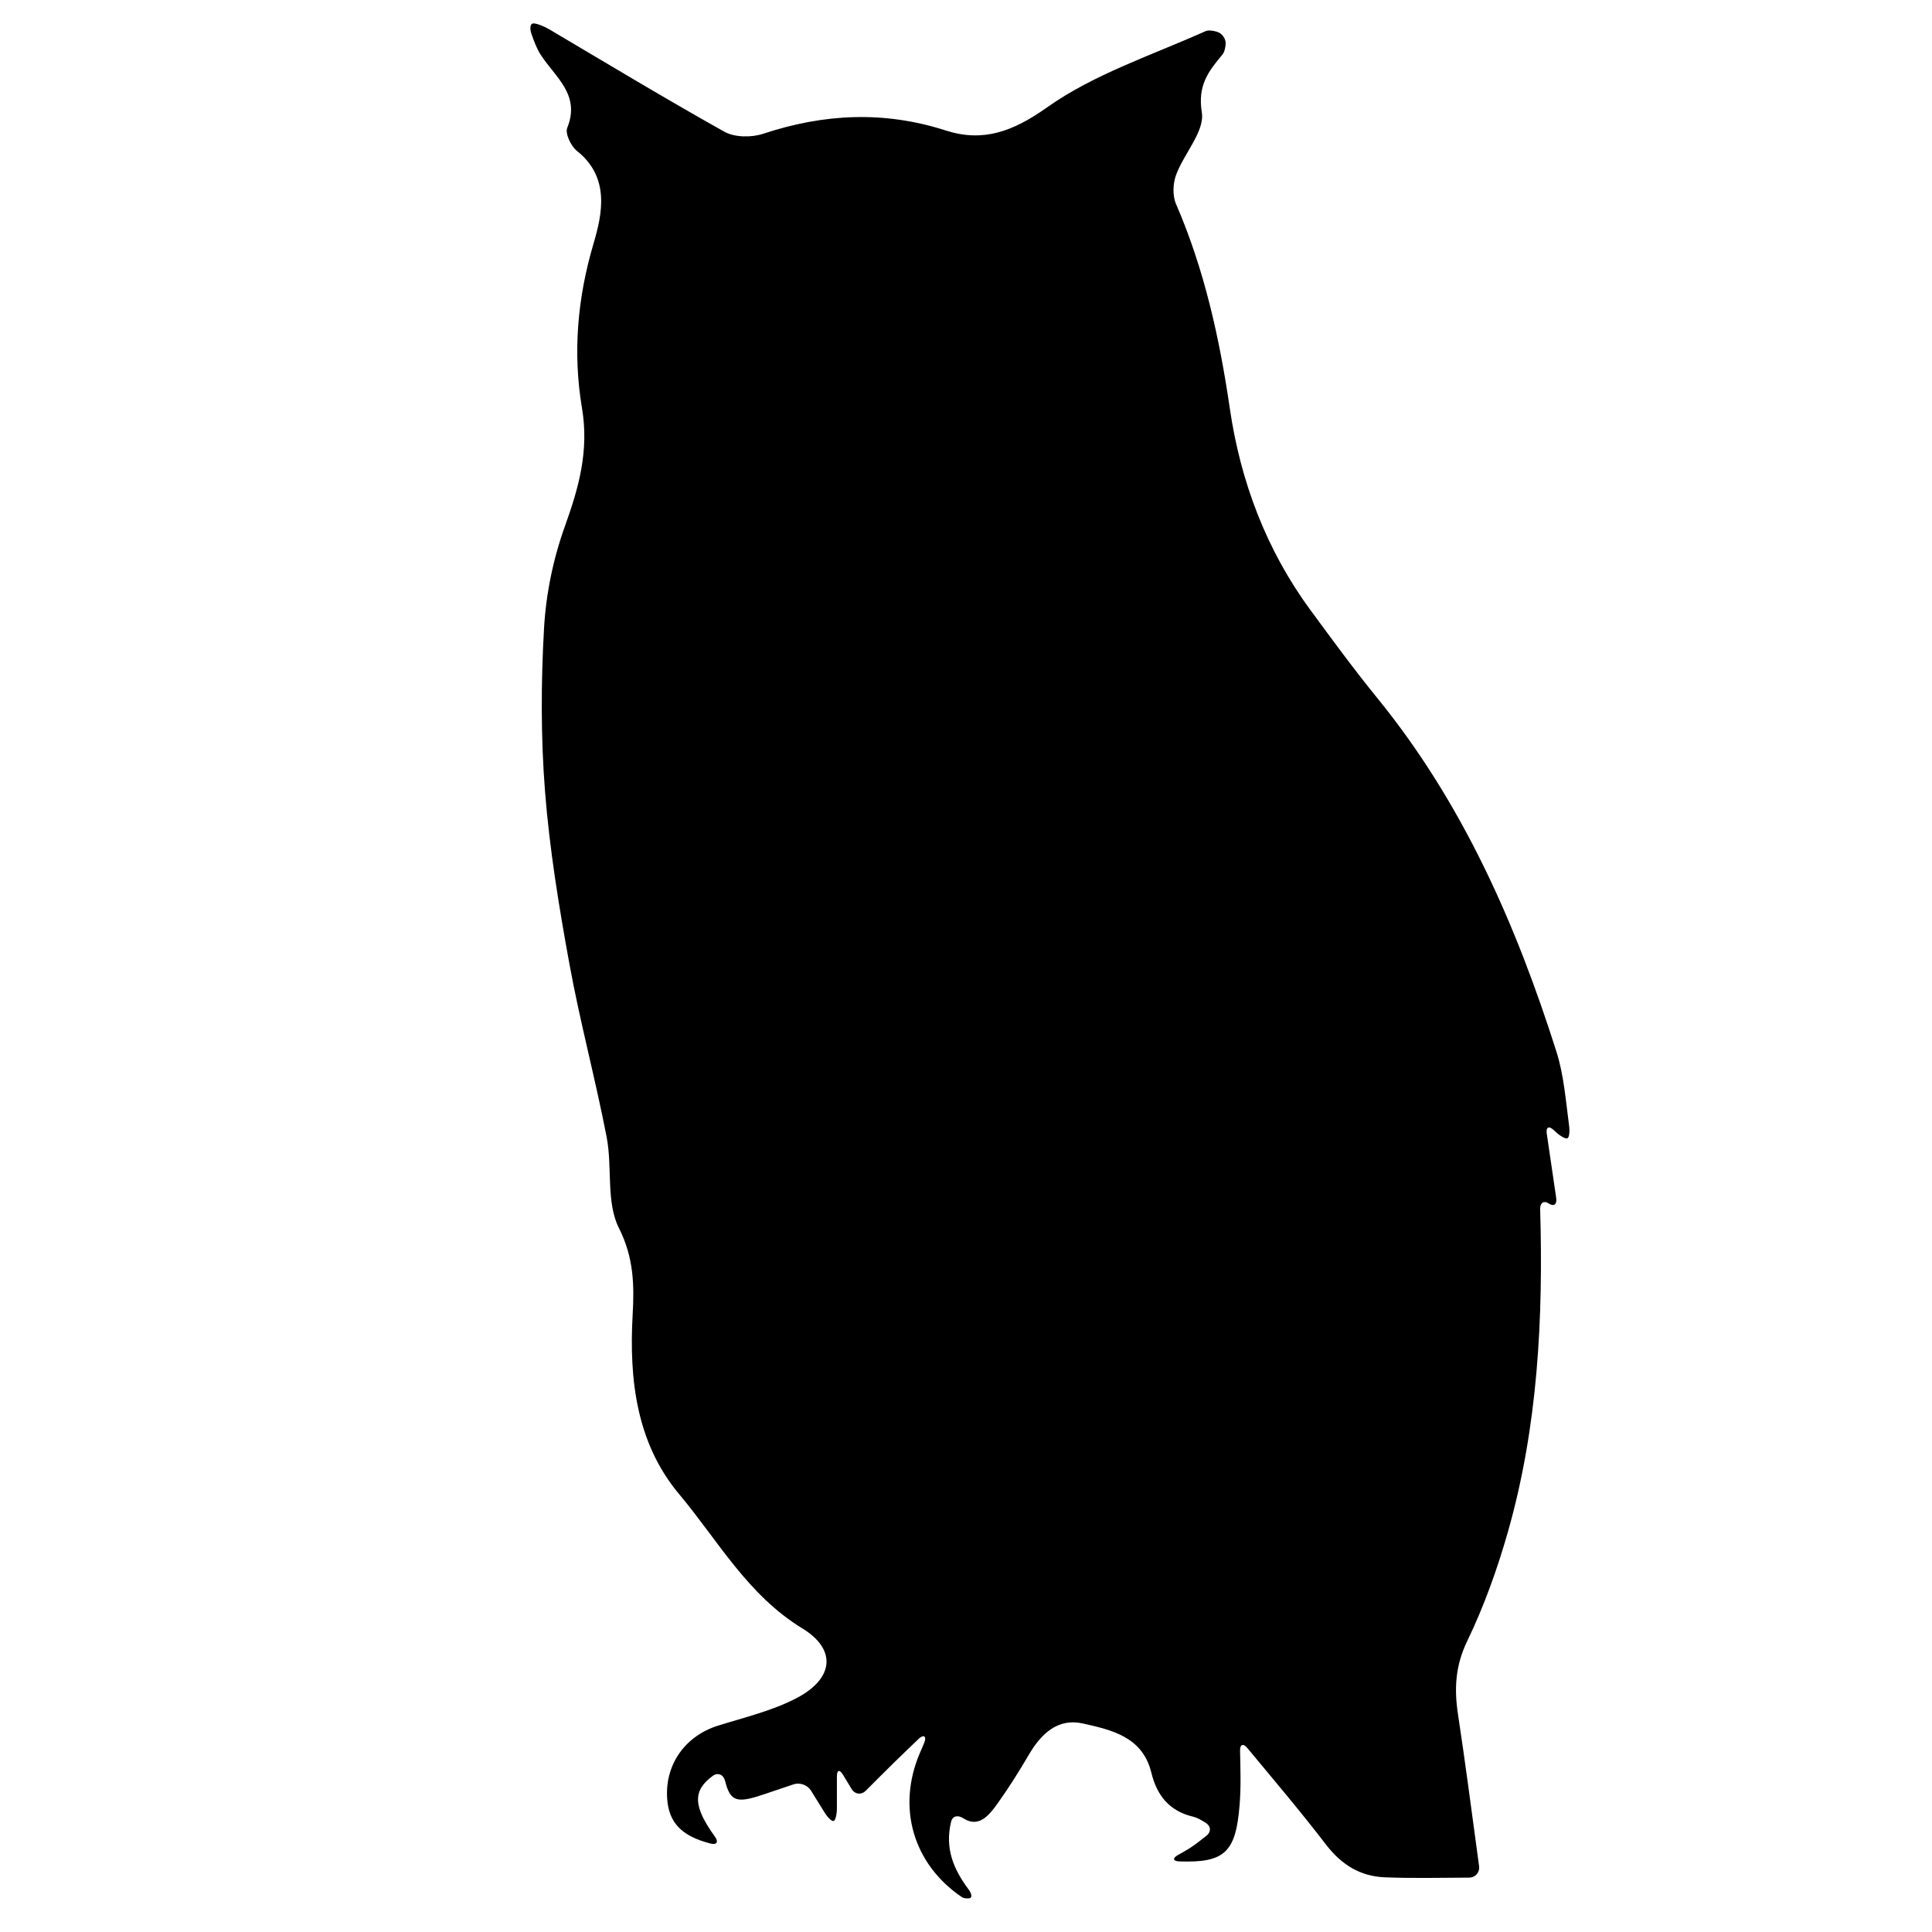 <?xml version="1.0" encoding="iso-8859-1"?>
<!-- Generator: Adobe Illustrator 17.1.0, SVG Export Plug-In . SVG Version: 6.00 Build 0)  -->
<!DOCTYPE svg PUBLIC "-//W3C//DTD SVG 1.1//EN" "http://www.w3.org/Graphics/SVG/1.1/DTD/svg11.dtd">
<svg version="1.1" id="Capa_1" xmlns="http://www.w3.org/2000/svg" xmlns:xlink="http://www.w3.org/1999/xlink" x="0px" y="0px"
	 viewBox="0 0 150 150" style="enable-background:new 0 0 150 150;" xml:space="preserve">
<g>
	<path d="M120.842,81.654c-3.143-9.899-7.28-19.317-13.916-27.466c-1.809-2.222-3.505-4.539-5.202-6.849
		c-3.425-4.66-5.417-9.993-6.239-15.611c-0.803-5.493-1.978-10.801-4.181-15.896c-0.278-0.642-0.241-1.585,0.008-2.256
		c0.618-1.666,2.231-3.382,1.997-4.845c-0.335-2.095,0.493-3.165,1.588-4.48c0.163-0.195,0.223-0.476,0.26-0.776
		c0.055-0.455-0.275-0.914-0.736-1.028c-0.313-0.078-0.612-0.122-0.844-0.018c-4.163,1.867-8.64,3.324-12.302,5.921
		c-2.655,1.882-4.973,2.706-7.847,1.781c-4.794-1.542-9.459-1.307-14.183,0.257c-0.901,0.298-2.208,0.285-3.004-0.161
		c-4.58-2.563-9.076-5.276-13.594-7.949c-0.431-0.255-0.984-0.461-1.234-0.461c-0.25,0-0.306,0.378-0.139,0.85
		c0.195,0.553,0.395,1.102,0.704,1.582c1.12,1.74,3.111,3.086,2.061,5.681c-0.177,0.438,0.293,1.421,0.754,1.787
		c2.578,2.045,1.973,4.881,1.287,7.2c-1.258,4.25-1.612,8.503-0.897,12.75c0.561,3.333-0.242,6.181-1.331,9.212
		c-0.9,2.503-1.46,5.222-1.612,7.878c-0.241,4.22-0.254,8.485,0.076,12.697c0.352,4.485,1.084,8.954,1.893,13.385
		c0.822,4.508,2.024,8.947,2.892,13.448c0.452,2.344-0.056,5.059,0.953,7.061c1.159,2.3,1.194,4.431,1.064,6.744
		c-0.281,5.033,0.302,9.966,3.612,13.915c3.015,3.597,5.321,7.835,9.562,10.421c2.678,1.632,2.448,3.879-0.401,5.388
		c-1.9,1.006-4.074,1.514-6.15,2.165c-2.532,0.794-4.113,2.995-3.944,5.641c0.12,1.879,1.11,2.932,3.374,3.511
		c0.485,0.124,0.633-0.127,0.339-0.532c-1.695-2.346-1.753-3.573-0.166-4.726c0.405-0.294,0.833-0.083,0.954,0.403
		c0.418,1.674,0.976,1.729,3.123,0.996c0.762-0.26,1.526-0.516,2.202-0.742c0.475-0.159,1.074,0.057,1.337,0.482
		c0.379,0.612,0.722,1.166,1.054,1.7c0.264,0.425,0.586,0.722,0.72,0.663c0.134-0.059,0.243-0.513,0.243-1.013v-2.448
		c0-0.501,0.21-0.559,0.469-0.131c0.242,0.4,0.45,0.743,0.668,1.105c0.259,0.428,0.756,0.489,1.11,0.135
		c0.784-0.784,1.478-1.482,2.181-2.17c0.637-0.624,1.282-1.241,1.927-1.858c0.362-0.346,0.618-0.217,0.447,0.253
		c-0.111,0.304-0.247,0.585-0.369,0.872c-1.789,4.211-0.523,8.59,3.26,11.165c0.136,0.093,0.326,0.107,0.527,0.104
		c0.302-0.005,0.284-0.319-0.014-0.721c-1.119-1.507-1.848-3.132-1.341-5.222c0.118-0.487,0.534-0.542,0.956-0.273
		c1.155,0.739,1.943-0.156,2.644-1.14c0.874-1.226,1.682-2.505,2.442-3.805c0.952-1.628,2.25-2.857,4.191-2.419
		c2.232,0.504,4.637,1.025,5.318,3.828c0.421,1.733,1.38,2.971,3.229,3.404c0.317,0.074,0.611,0.247,0.972,0.467
		c0.427,0.261,0.461,0.708,0.069,1.019c-0.432,0.343-0.776,0.616-1.14,0.861c-0.327,0.22-0.671,0.413-1.073,0.637
		c-0.438,0.243-0.385,0.474,0.115,0.492c3.568,0.127,4.383-0.753,4.678-4.385c0.117-1.447,0.061-2.908,0.035-4.211
		c-0.01-0.5,0.247-0.593,0.566-0.207c1.917,2.316,4.08,4.856,6.109,7.499c1.199,1.562,2.663,2.465,4.565,2.539
		c2.106,0.081,4.217,0.036,6.534,0.024c0.5-0.002,0.851-0.404,0.783-0.9c-0.584-4.286-1.069-8.046-1.638-11.793
		c-0.301-1.981-0.205-3.761,0.715-5.667c1.302-2.7,2.331-5.568,3.154-8.455c2.34-8.203,2.756-16.612,2.512-25.083
		c-0.014-0.5,0.287-0.697,0.675-0.438c0.388,0.259,0.644,0.067,0.571-0.429c-0.259-1.764-0.492-3.354-0.734-5.004
		c-0.073-0.495,0.165-0.62,0.531-0.279c0.05,0.047,0.099,0.092,0.147,0.137c0.366,0.342,0.779,0.57,0.923,0.51
		c0.144-0.06,0.196-0.509,0.13-1.006C121.564,85.442,121.421,83.479,120.842,81.654z"/>
</g>
</svg>
